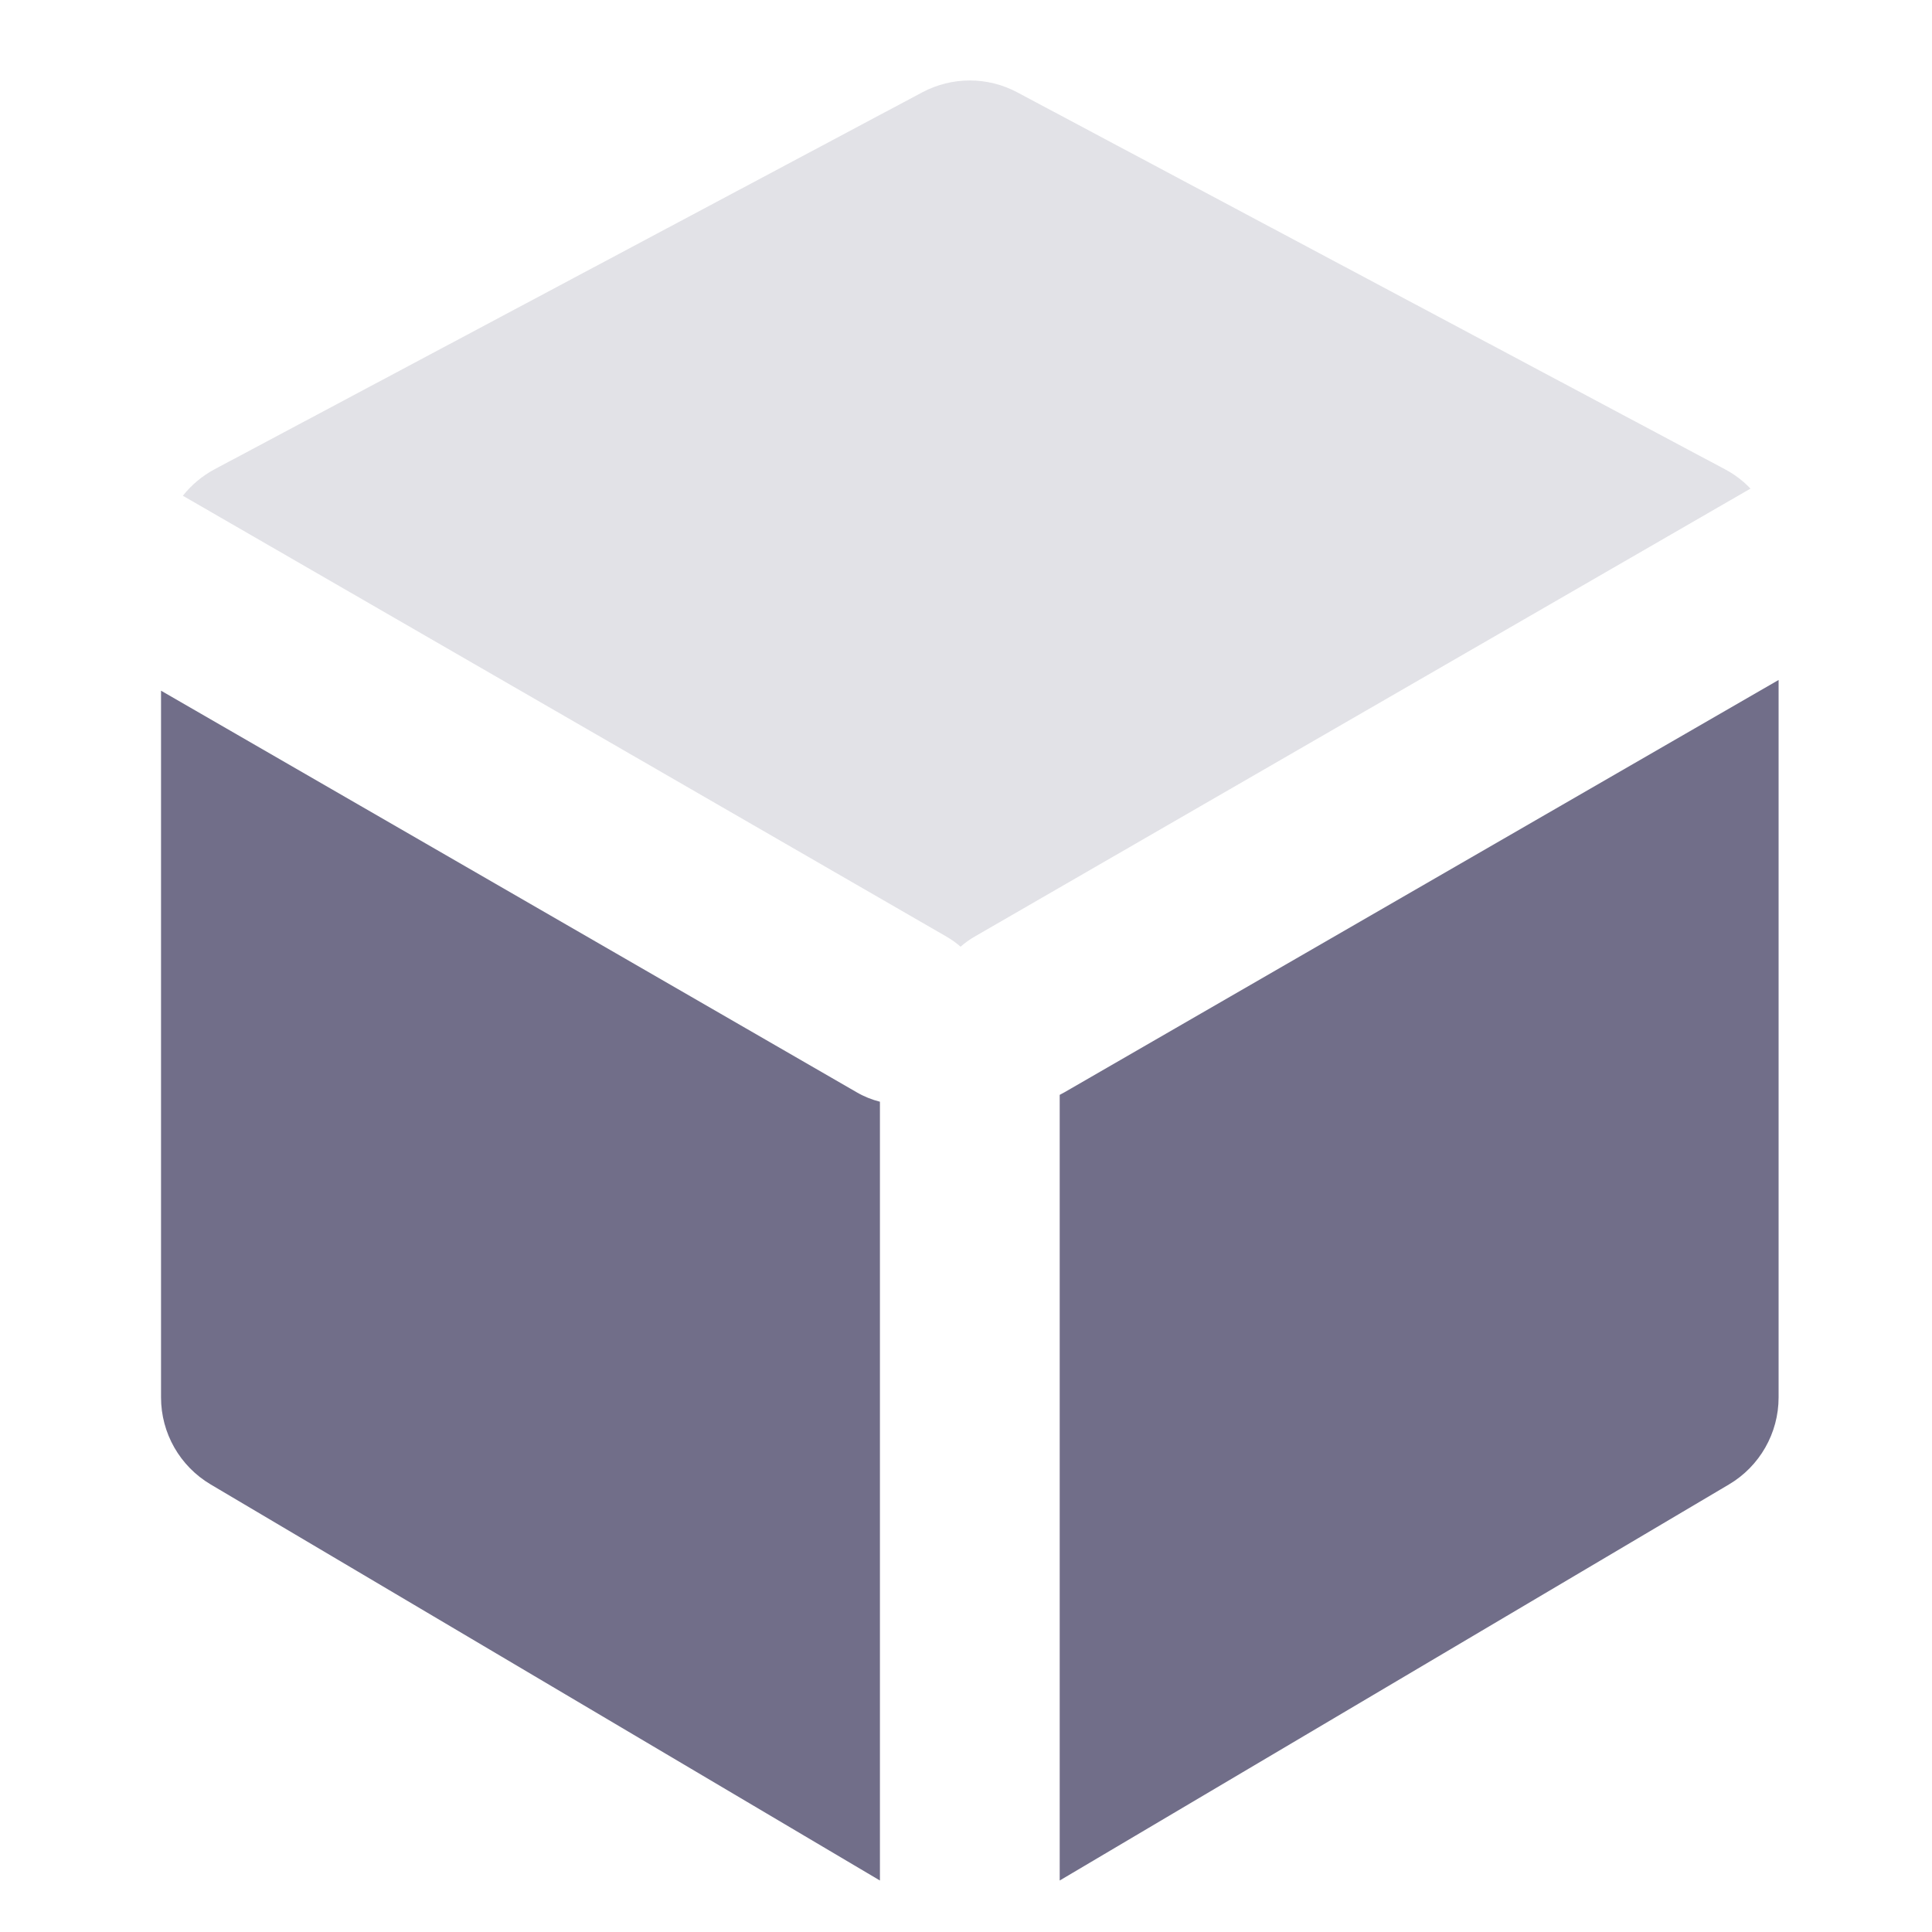 <svg width="20" height="20" viewBox="0 0 20 20" fill="none" xmlns="http://www.w3.org/2000/svg">
<path fill-rule="evenodd" clip-rule="evenodd" d="M1.667 7.15L8.868 11.307C8.945 11.352 9.026 11.384 9.109 11.405V19.467L2.181 15.367C1.862 15.178 1.667 14.836 1.667 14.466V7.15ZM18.412 7.039V14.466C18.412 14.836 18.216 15.179 17.898 15.367L10.97 19.467V11.334C10.986 11.325 11.003 11.316 11.02 11.307L18.412 7.039Z" fill="#716E89"/>
<path opacity="0.2" fill-rule="evenodd" clip-rule="evenodd" d="M1.893 5.132C1.981 5.021 2.092 4.927 2.221 4.858L9.547 0.956C9.855 0.792 10.224 0.792 10.531 0.956L17.857 4.858C17.957 4.911 18.046 4.979 18.121 5.058L10.089 9.696C10.037 9.726 9.988 9.761 9.944 9.8C9.899 9.761 9.85 9.726 9.798 9.696L1.893 5.132Z" fill="#716E89"/>
</svg>
